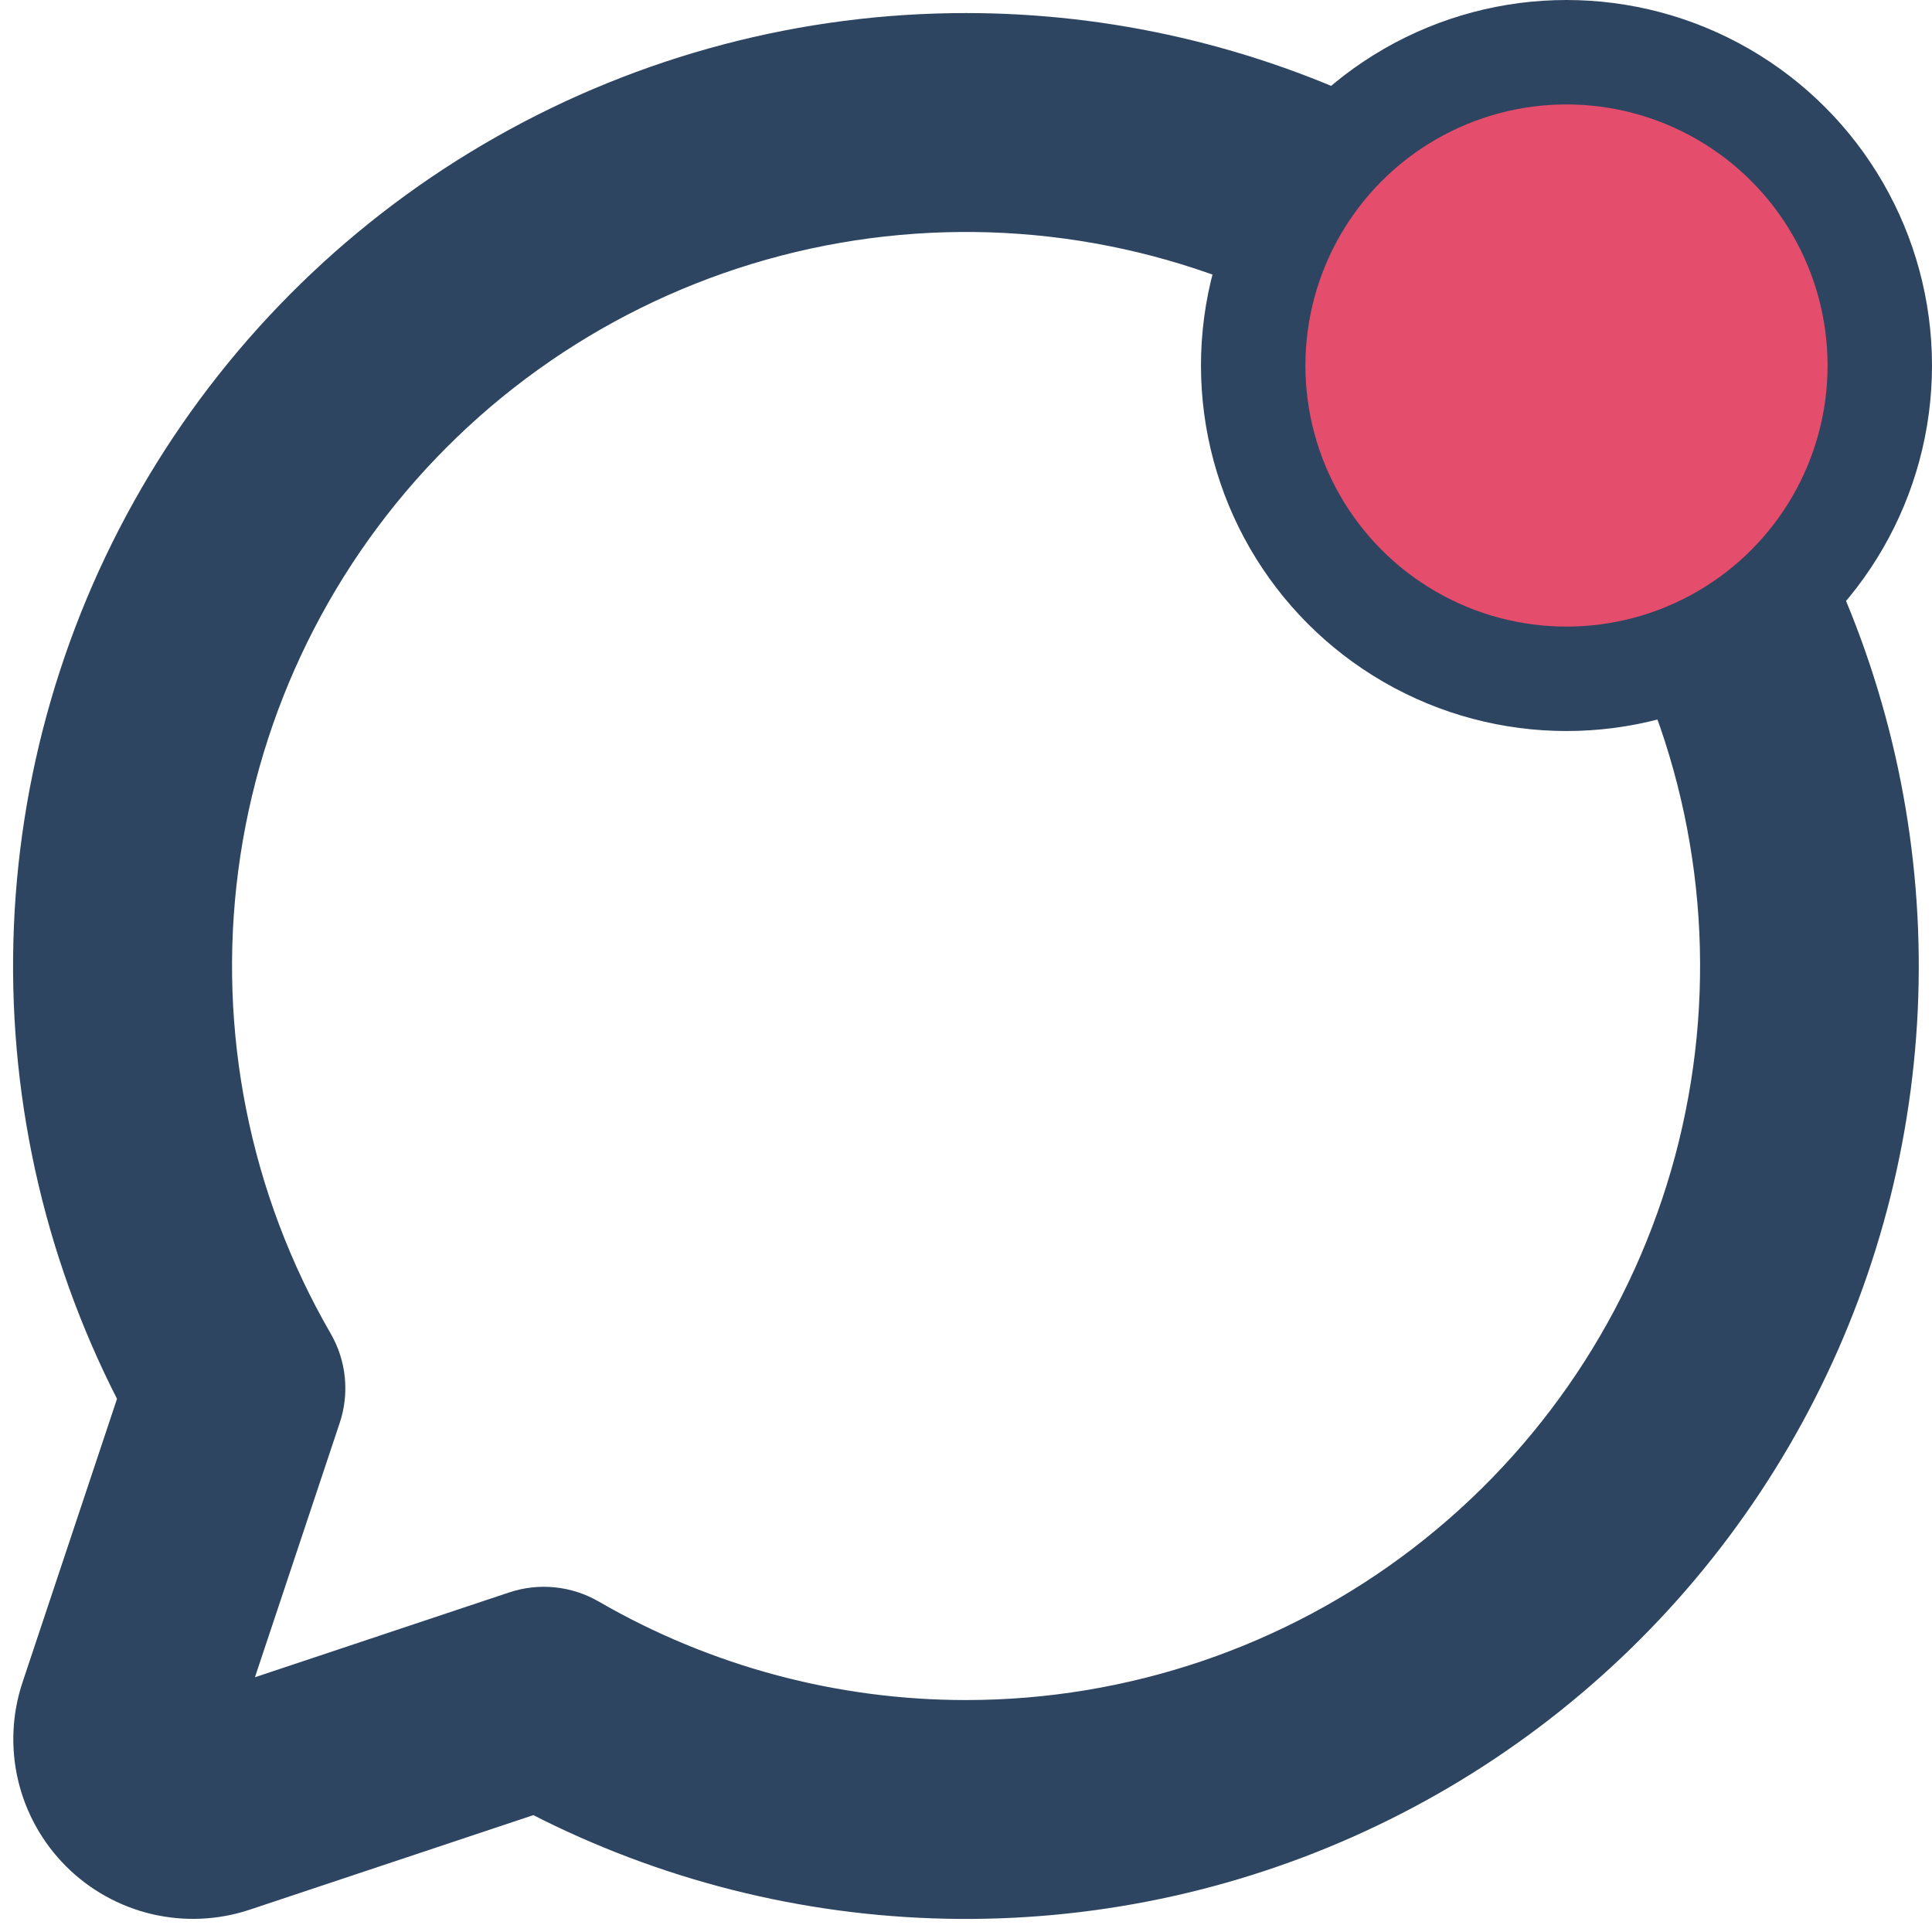 <svg width="37" height="37" viewBox="0 0 37 37" fill="none" xmlns="http://www.w3.org/2000/svg">
<path d="M18.504 1C15.482 0.999 12.512 1.781 9.883 3.269C7.253 4.756 5.053 6.9 3.498 9.49C1.942 12.08 1.084 15.028 1.006 18.049C0.928 21.069 1.633 24.058 3.053 26.725L1.143 32.455C0.985 32.929 0.962 33.438 1.077 33.925C1.192 34.411 1.44 34.856 1.794 35.21C2.147 35.564 2.592 35.812 3.079 35.927C3.566 36.041 4.075 36.019 4.549 35.86L10.279 33.95C12.626 35.199 15.226 35.896 17.883 35.989C20.54 36.083 23.183 35.569 25.611 34.489C28.04 33.408 30.191 31.788 31.9 29.752C33.609 27.716 34.832 25.317 35.476 22.738C36.12 20.159 36.167 17.467 35.615 14.867C35.063 12.266 33.926 9.826 32.291 7.731C30.655 5.635 28.563 3.94 26.174 2.774C23.785 1.608 21.162 1.001 18.504 1ZM18.504 33.308C15.901 33.309 13.343 32.624 11.09 31.32C10.925 31.225 10.742 31.165 10.552 31.146C10.362 31.126 10.17 31.148 9.989 31.208L3.696 33.308L5.794 27.014C5.855 26.834 5.876 26.642 5.857 26.452C5.838 26.262 5.779 26.079 5.683 25.914C4.051 23.092 3.396 19.81 3.819 16.578C4.242 13.345 5.72 10.343 8.024 8.036C10.328 5.729 13.329 4.247 16.561 3.82C19.792 3.393 23.075 4.044 25.899 5.673C28.723 7.301 30.931 9.816 32.18 12.828C33.428 15.839 33.648 19.179 32.806 22.328C31.963 25.477 30.105 28.26 27.519 30.246C24.933 32.231 21.764 33.307 18.504 33.308Z" fill="#2E4561" stroke="#2E4561" stroke-width="1.5"/>
<circle cx="30" cy="7" r="6" fill="#E44D6C" stroke="#2E4561" stroke-width="2"/>
</svg>
